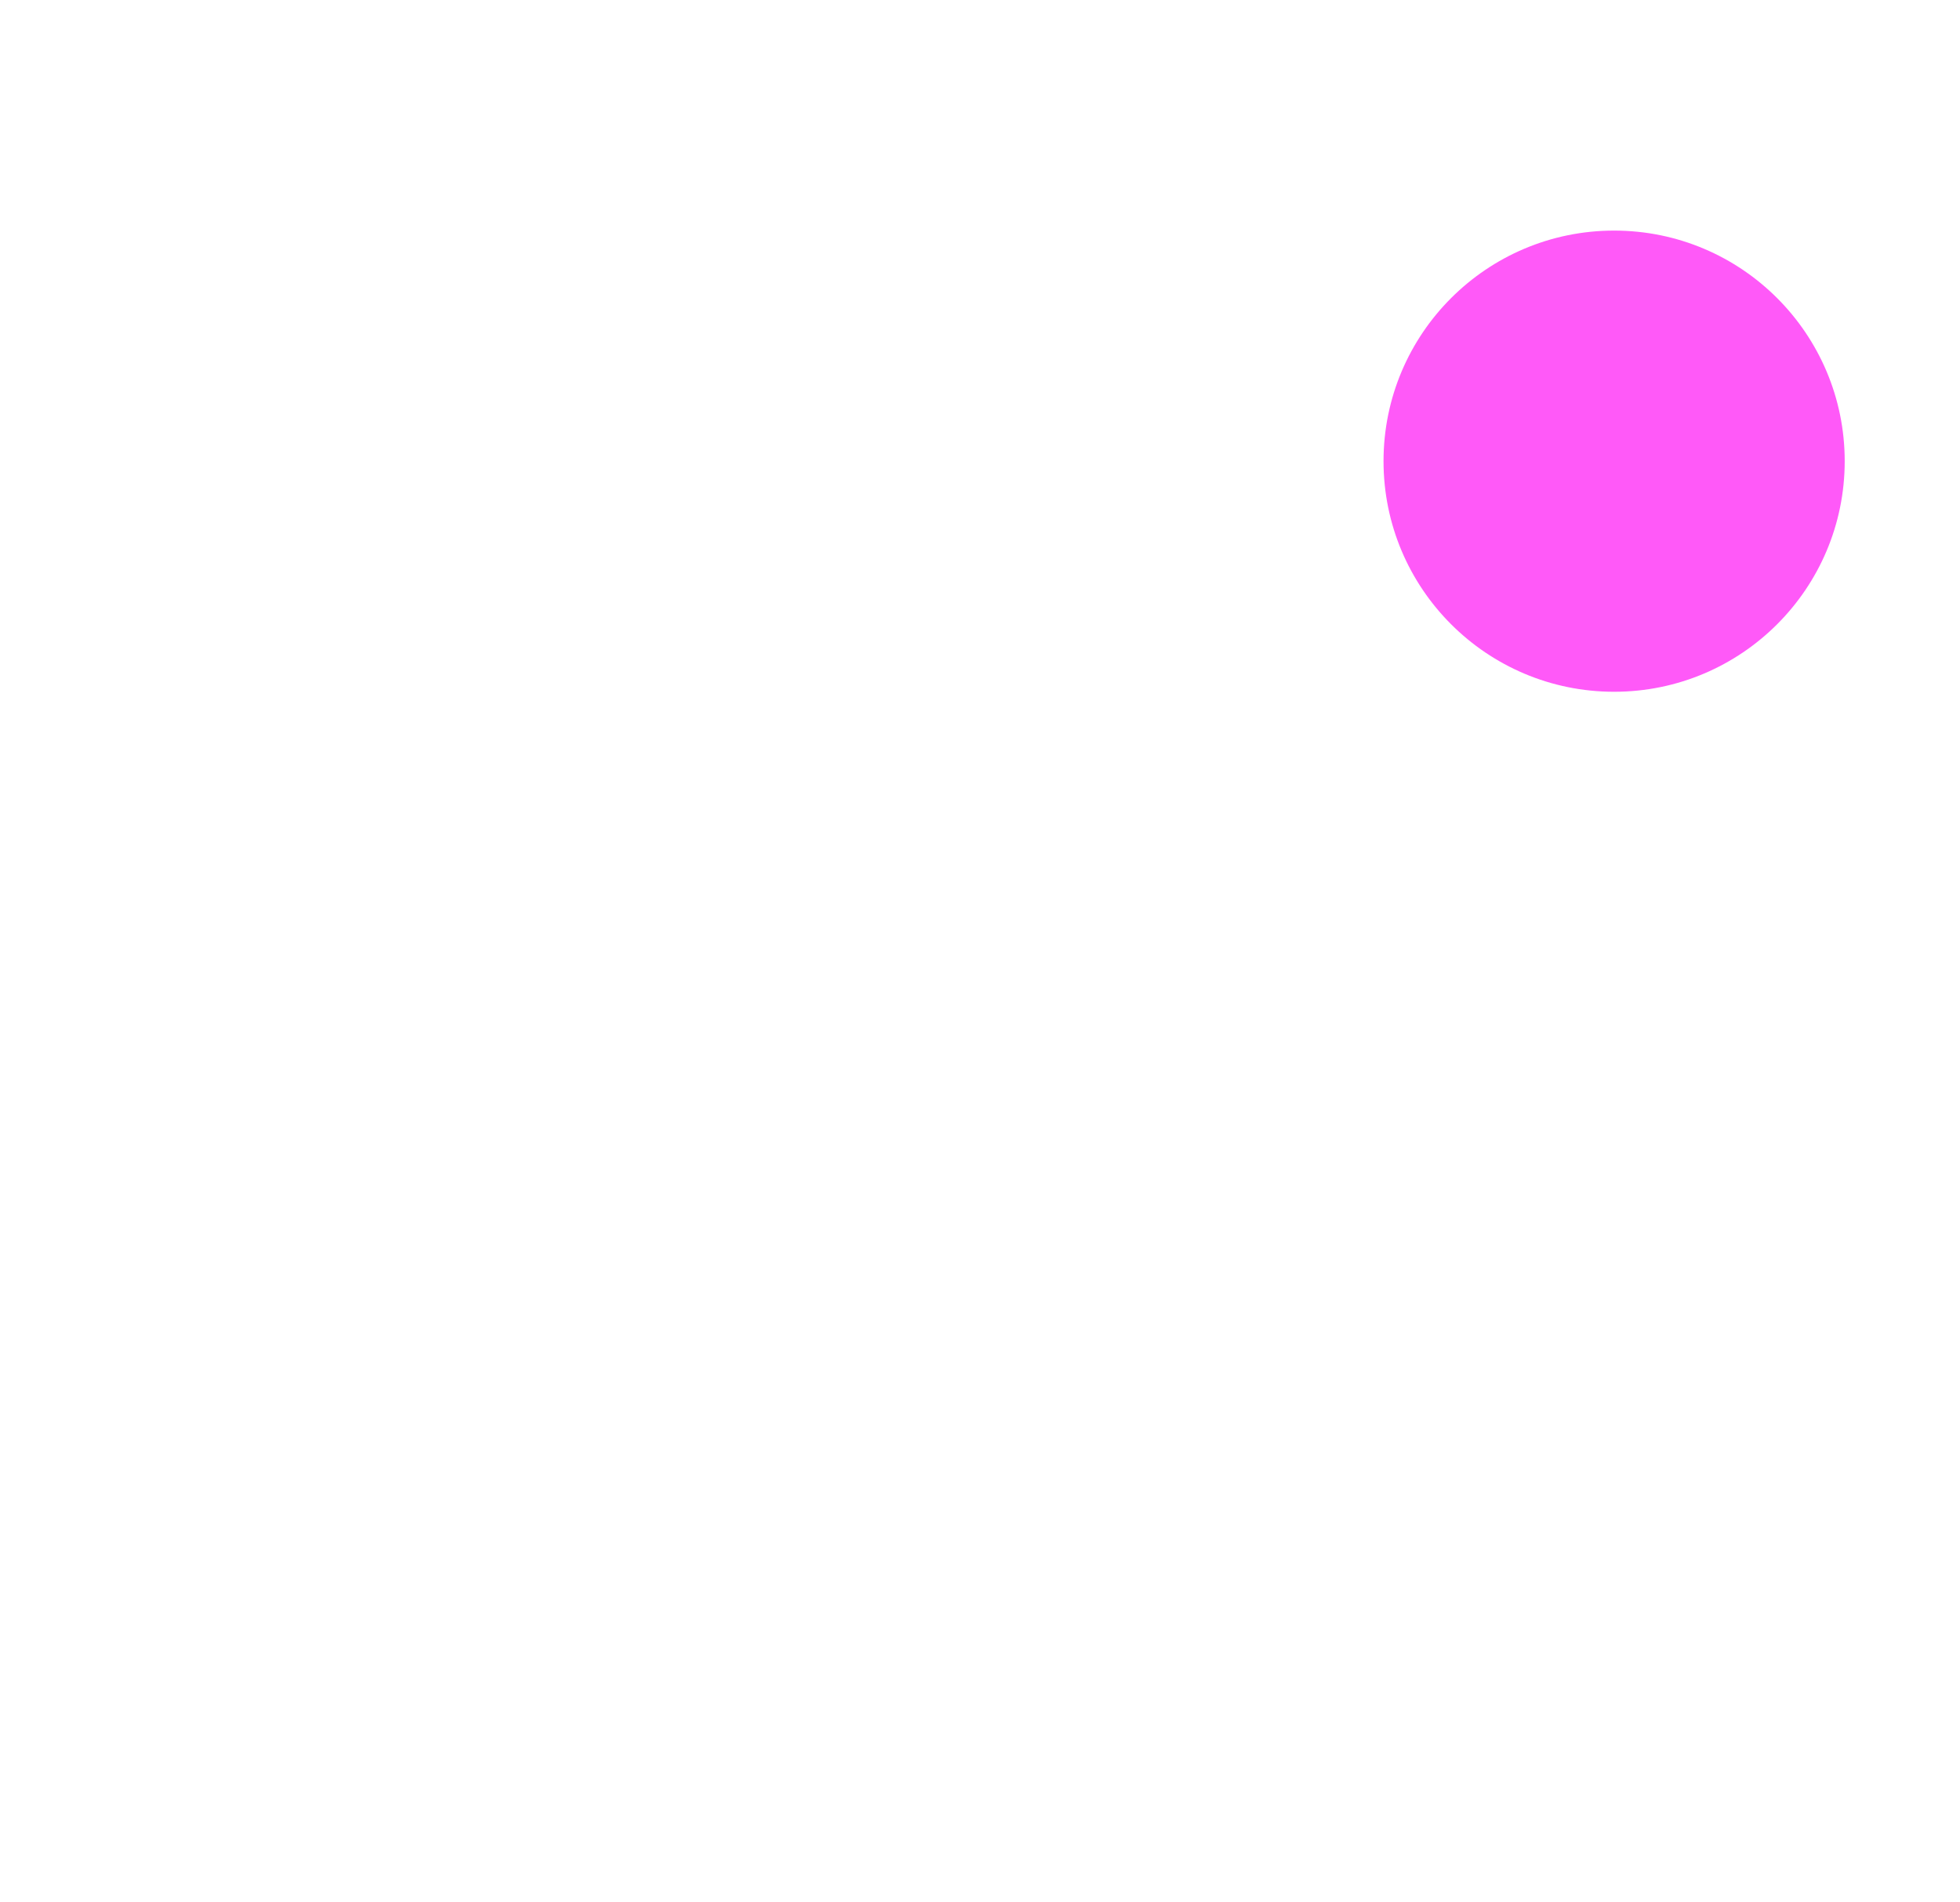 <svg width="34" height="33" viewBox="0 0 34 33" fill="none" xmlns="http://www.w3.org/2000/svg">
<g opacity="0.5">
<path d="M22 18.05V14.333C22 11.02 19.314 8.333 16 8.333C12.686 8.333 10 11.02 10 14.333V18.05C10 19.528 9.497 20.962 8.574 22.116C8.022 22.806 8.423 23.834 9.296 23.969L10.451 24.146C14.129 24.712 17.871 24.712 21.549 24.146L22.704 23.969C23.577 23.834 23.978 22.806 23.426 22.116C22.503 20.962 22 19.528 22 18.05Z" stroke="white" stroke-width="2.25" stroke-linecap="round" stroke-linejoin="round"/>
<path d="M16 7.667V6.333" stroke="white" stroke-width="2.25" stroke-linecap="round"/>
<circle cx="16" cy="25.667" r="2" fill="white"/>
</g>
<g filter="url(#filter0_ddi_0_101)">
<circle cx="28" cy="5" r="4" fill="#FF59F8"/>
</g>
<defs>
<filter id="filter0_ddi_0_101" x="22" y="0" width="12" height="12" filterUnits="userSpaceOnUse" color-interpolation-filters="sRGB">
<feFlood flood-opacity="0" result="BackgroundImageFix"/>
<feColorMatrix in="SourceAlpha" type="matrix" values="0 0 0 0 0 0 0 0 0 0 0 0 0 0 0 0 0 0 127 0" result="hardAlpha"/>
<feOffset dy="1"/>
<feGaussianBlur stdDeviation="1"/>
<feColorMatrix type="matrix" values="0 0 0 0 0 0 0 0 0 0 0 0 0 0 0 0 0 0 0.25 0"/>
<feBlend mode="normal" in2="BackgroundImageFix" result="effect1_dropShadow_0_101"/>
<feColorMatrix in="SourceAlpha" type="matrix" values="0 0 0 0 0 0 0 0 0 0 0 0 0 0 0 0 0 0 127 0" result="hardAlpha"/>
<feMorphology radius="0.5" operator="dilate" in="SourceAlpha" result="effect2_dropShadow_0_101"/>
<feOffset/>
<feColorMatrix type="matrix" values="0 0 0 0 0 0 0 0 0 0 0 0 0 0 0 0 0 0 0.15 0"/>
<feBlend mode="normal" in2="effect1_dropShadow_0_101" result="effect2_dropShadow_0_101"/>
<feBlend mode="normal" in="SourceGraphic" in2="effect2_dropShadow_0_101" result="shape"/>
<feColorMatrix in="SourceAlpha" type="matrix" values="0 0 0 0 0 0 0 0 0 0 0 0 0 0 0 0 0 0 127 0" result="hardAlpha"/>
<feMorphology radius="1" operator="dilate" in="SourceAlpha" result="effect3_innerShadow_0_101"/>
<feOffset dy="2"/>
<feGaussianBlur stdDeviation="0.25"/>
<feComposite in2="hardAlpha" operator="arithmetic" k2="-1" k3="1"/>
<feColorMatrix type="matrix" values="0 0 0 0 1 0 0 0 0 1 0 0 0 0 1 0 0 0 0.35 0"/>
<feBlend mode="normal" in2="shape" result="effect3_innerShadow_0_101"/>
</filter>
</defs>
</svg>
